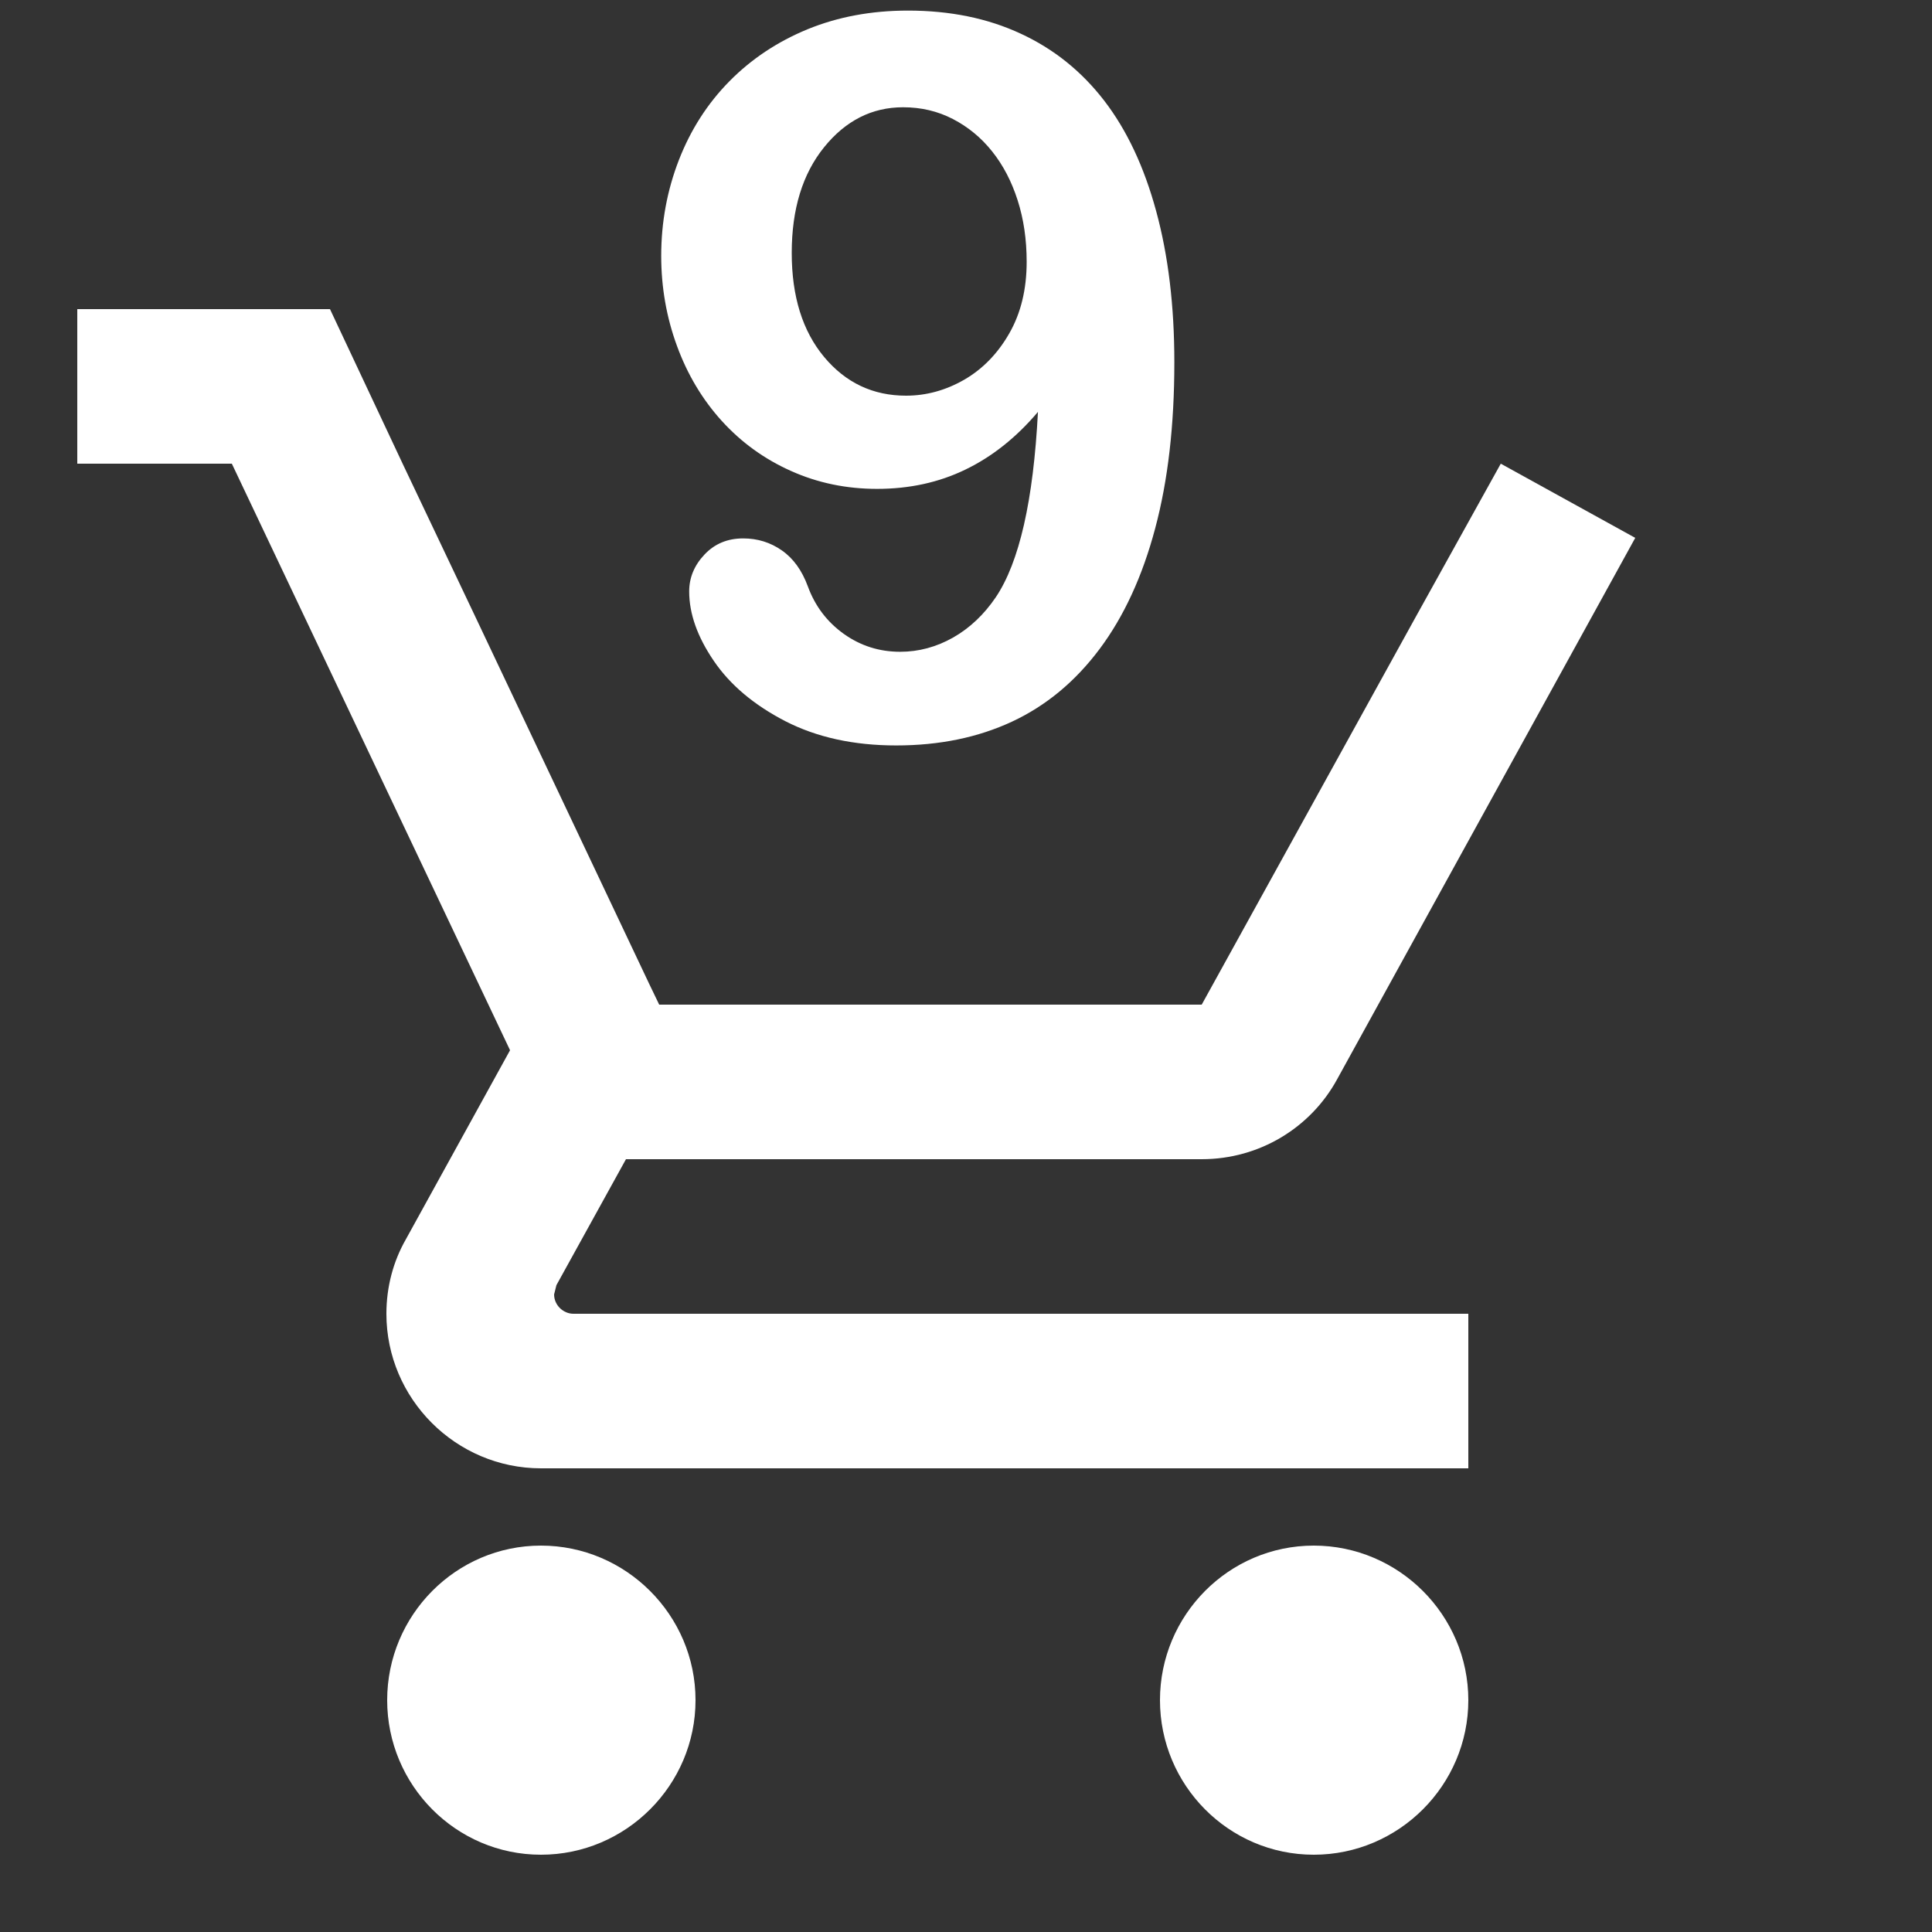 <?xml version="1.0" encoding="utf-8"?>
<!-- Generator: Adobe Illustrator 16.0.0, SVG Export Plug-In . SVG Version: 6.00 Build 0)  -->
<!DOCTYPE svg PUBLIC "-//W3C//DTD SVG 1.1//EN" "http://www.w3.org/Graphics/SVG/1.1/DTD/svg11.dtd">
<svg version="1.1" id="Layer_1" xmlns="http://www.w3.org/2000/svg" xmlns:xlink="http://www.w3.org/1999/xlink" x="0px" y="0px"
     width="25" height="25" viewBox="0 0 25 25" enable-background="new 0 0 25 25" xml:space="preserve">
<rect x="0" y="0" width="25" height="25" fill="#333333" stroke="none"/>
<path d="M7,20 C5.9,20 5.01,20.9 5.01,22 C5.01,23.1 5.9,24 7,24 C8.1,24 9,23.1 9,22
C9,20.9 8.1,20 7,20 L7,20 L7,20 Z M17,20 C15.9,20 15.01,20.9 15.01,22
C15.01,23.1 15.9,24 17,24 C18.1,24 19,23.1 19,22 C19,20.9 18.1,20 17,20 L17,20
L17,20 Z M7.2,16.63 L8.1,15 L15.55,15 C16.3,15 16.96,14.59 17.3,13.97
L21.16,6.96 L19.42,6 L18.31,8 L15.55,13 L8.53,13 L8.4,12.73 L6.16,8 L5.21,6
L4.27,4 L1,4 L1,6 L3,6 L6.6,13.59 L5.25,16.04 C5.09,16.32 5,16.65 5,17 C5,18.1
5.9,19 7,19 L19,19 L19,17 L7.42,17 C7.29,17 7.17,16.89 7.17,16.75 L7.2,16.63 Z" fill="#FFF"/>

<path d="M13.431,5.33 C13.152,5.66 12.84,5.908
12.495,6.075 C12.15,6.243 11.768,6.326
11.349,6.326 C10.952,6.326 10.58,6.249
10.235,6.094 C9.89,5.94 9.592,5.724
9.34,5.447 C9.089,5.17 8.895,4.846
8.76,4.476 C8.624,4.106 8.556,3.717
8.556,3.311 C8.556,2.875 8.633,2.462
8.785,2.07 C8.937,1.679 9.155,1.339
9.439,1.051 C9.722,0.764 10.06,0.539
10.451,0.378 C10.843,0.218 11.275,0.137
11.749,0.137 C12.295,0.137 12.782,0.237
13.209,0.436 C13.637,0.634 13.996,0.923
14.288,1.302 C14.58,1.681 14.805,2.158
14.961,2.733 C15.118,3.309 15.196,3.961
15.196,4.688 C15.196,5.501 15.114,6.217
14.948,6.837 C14.783,7.457 14.543,7.978
14.228,8.399 C13.913,8.82 13.535,9.133
13.095,9.338 C12.655,9.543 12.156,9.646
11.597,9.646 C11.047,9.646 10.569,9.541
10.162,9.332 C9.756,9.122 9.447,8.862
9.236,8.551 C9.024,8.24 8.918,7.941
8.918,7.653 C8.918,7.475 8.984,7.316
9.115,7.177 C9.246,7.037 9.413,6.967
9.616,6.967 C9.803,6.967 9.97,7.019
10.118,7.123 C10.266,7.226 10.378,7.382
10.454,7.589 C10.547,7.843 10.702,8.047
10.918,8.202 C11.134,8.356 11.377,8.434
11.648,8.434 C11.889,8.434 12.117,8.372
12.333,8.25 C12.549,8.127 12.733,7.953
12.885,7.729 C13.19,7.276 13.372,6.476
13.431,5.33 L13.431,5.33 Z M13.285,3.387
C13.285,3.099 13.246,2.834 13.168,2.591
C13.09,2.347 12.98,2.137 12.838,1.959
C12.696,1.781 12.527,1.642 12.33,1.54
C12.133,1.438 11.919,1.388 11.686,1.388
C11.284,1.388 10.943,1.56 10.664,1.905
C10.385,2.25 10.245,2.706 10.245,3.273
C10.245,3.836 10.385,4.284 10.664,4.619
C10.943,4.953 11.296,5.12 11.724,5.12
C11.986,5.12 12.237,5.051 12.476,4.914
C12.715,4.776 12.91,4.576 13.06,4.314
C13.21,4.052 13.285,3.743 13.285,3.387
L13.285,3.387 Z" fill="#FFF"/>
</svg>